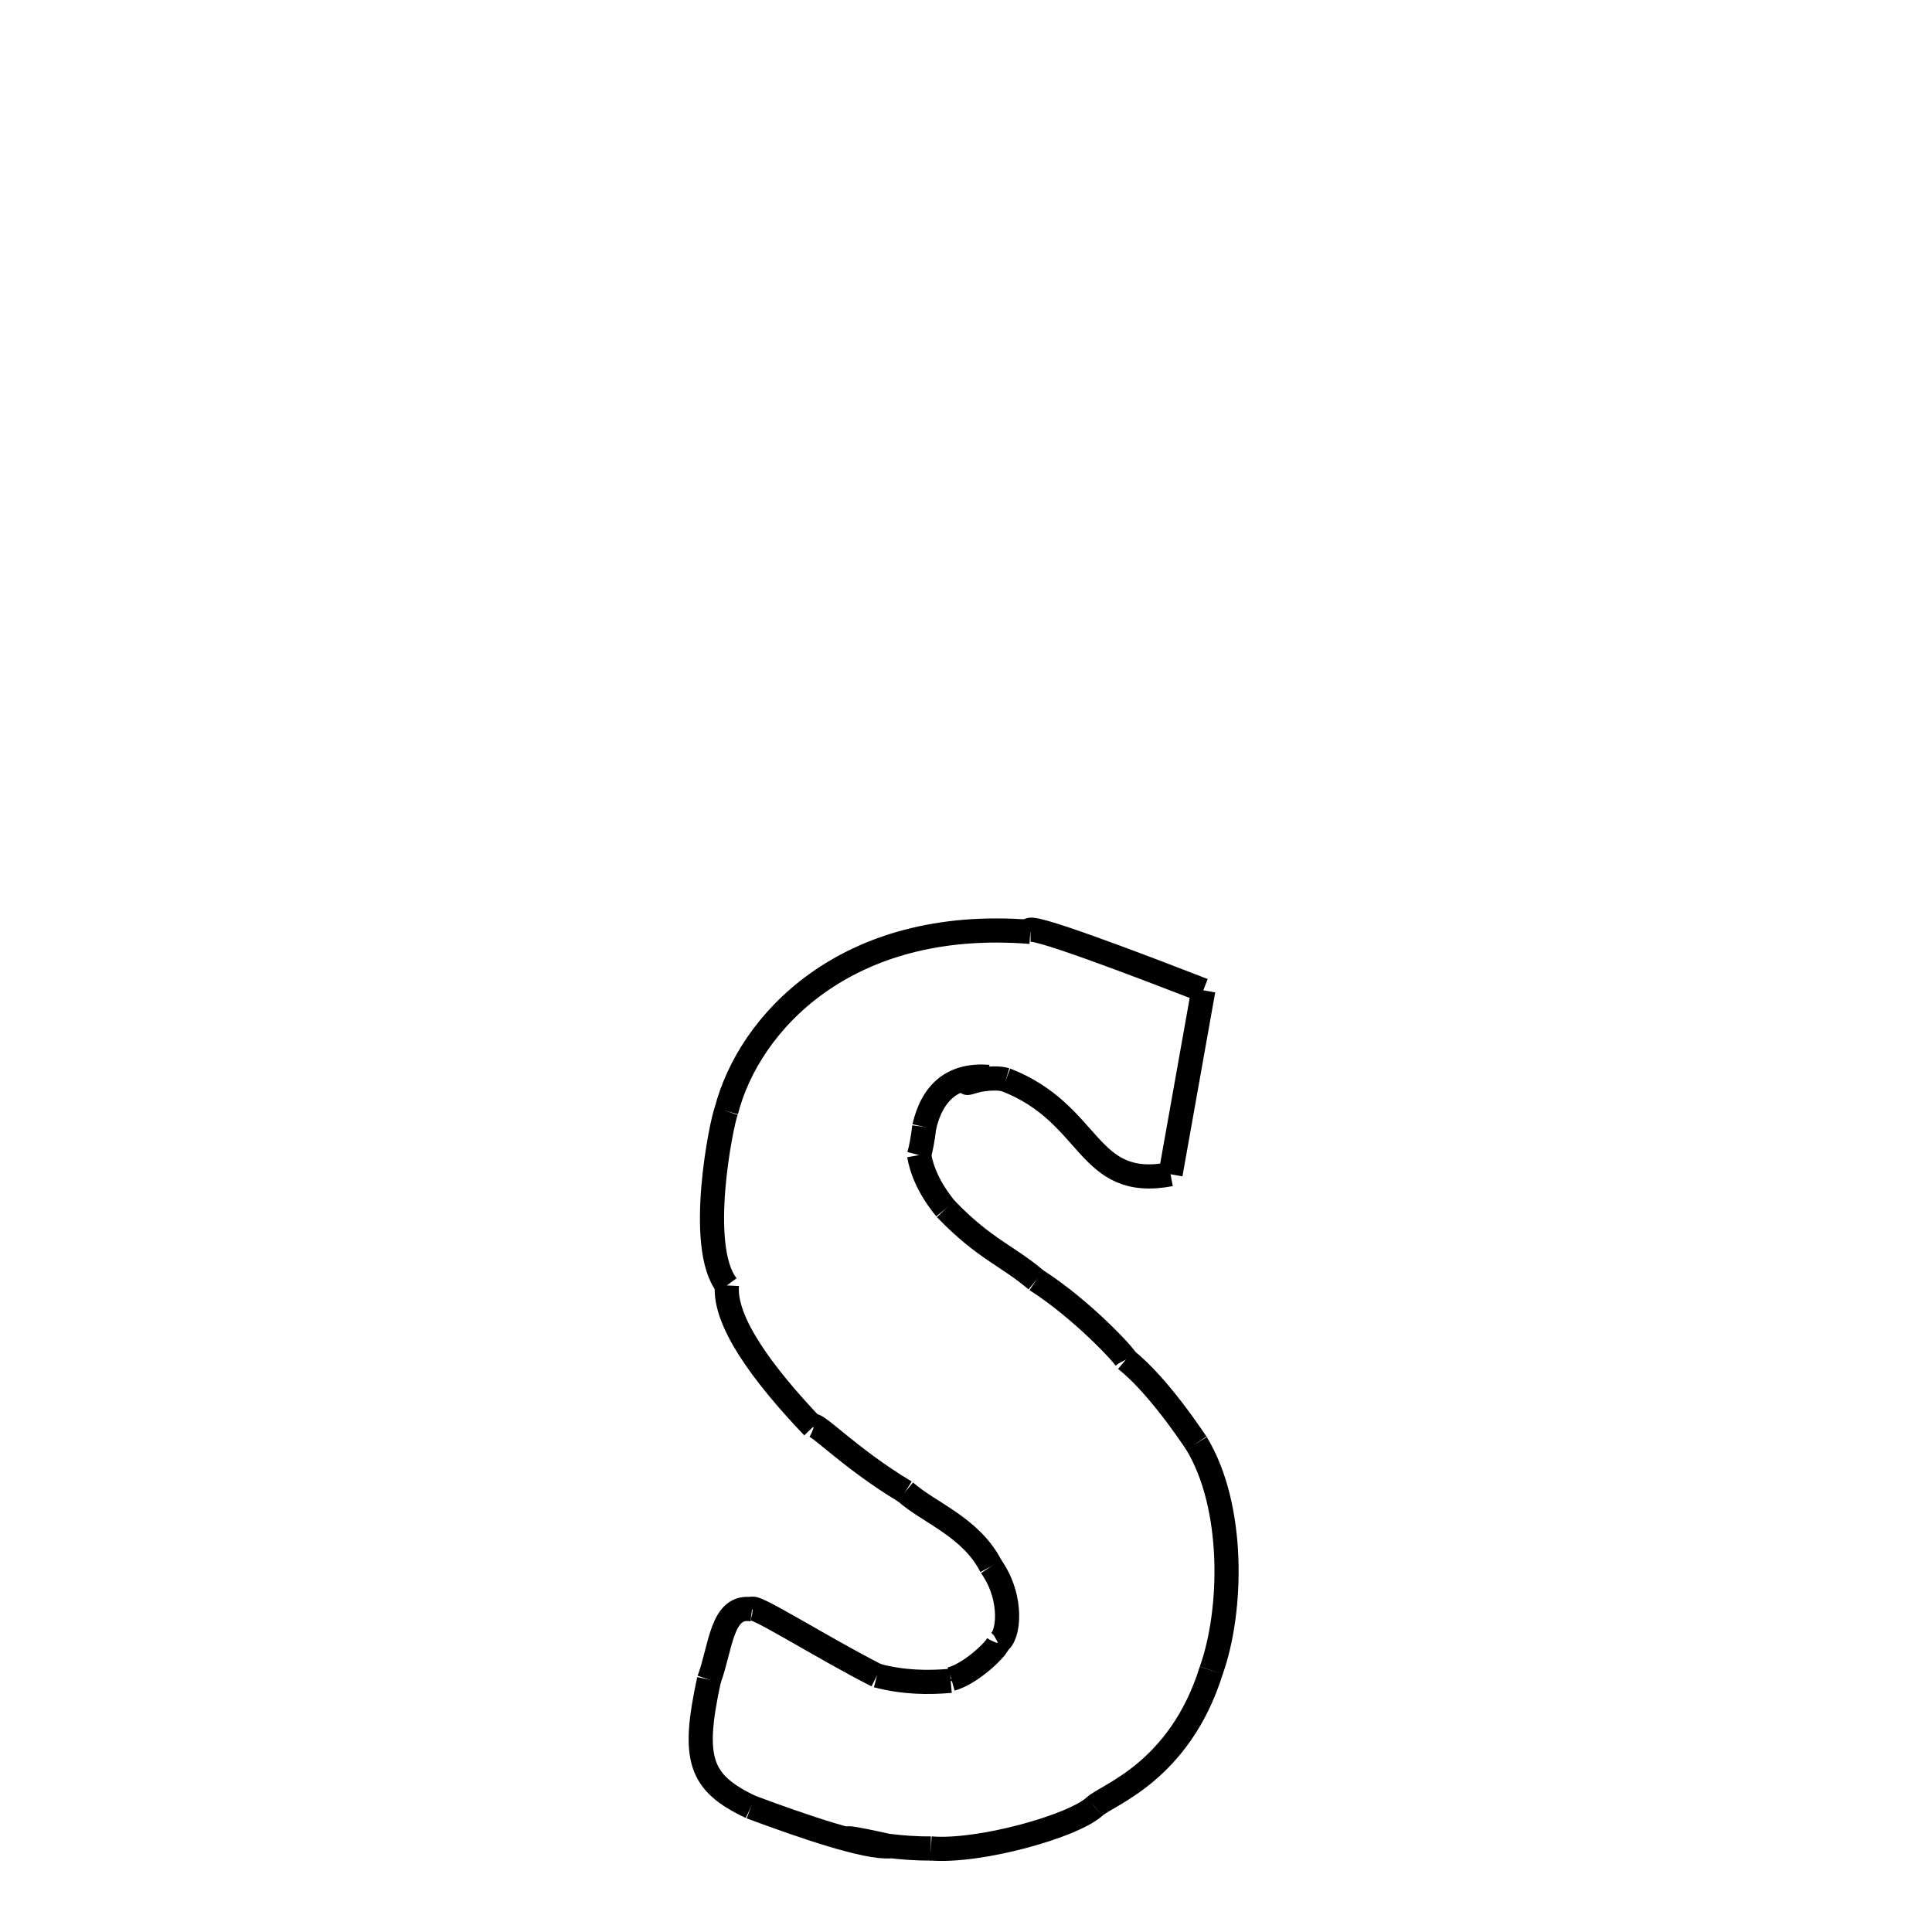 <svg xmlns="http://www.w3.org/2000/svg" xmlns:xlink="http://www.w3.org/1999/xlink" width="50px" height="50px" viewBox="0 0 24 24">
<style type="text/css">
.pen {
	stroke-dashoffset: 0;
	animation-duration: 10s;
	animation-iteration-count: 2;
	animation-timing-function: ease;
}
.path00 {
		stroke-dasharray: 4;
		animation-name: dash00 
}
@keyframes dash00 {
	0.0% {
		stroke-dashoffset: 4;
	}
	5.206% {
		stroke-dashoffset: 0;
	}
}
.path01 {
		stroke-dasharray: 4;
		animation-name: dash01 
}
@keyframes dash01 {
	0%, 5.206% {
		stroke-dashoffset: 4;
	}
	10.421% {
		stroke-dashoffset: 0;
	}
}
.path02 {
		stroke-dasharray: 4;
		animation-name: dash02 
}
@keyframes dash02 {
	0%, 10.421% {
		stroke-dashoffset: 4;
	}
	15.972% {
		stroke-dashoffset: 0;
	}
}
.path03 {
		stroke-dasharray: 1;
		animation-name: dash03 
}
@keyframes dash03 {
	0%, 15.972% {
		stroke-dashoffset: 1;
	}
	17.675% {
		stroke-dashoffset: 0;
	}
}
.path04 {
		stroke-dasharray: 2;
		animation-name: dash04 
}
@keyframes dash04 {
	0%, 17.675% {
		stroke-dashoffset: 2;
	}
	20.203% {
		stroke-dashoffset: 0;
	}
}
.path05 {
		stroke-dasharray: 1;
		animation-name: dash05 
}
@keyframes dash05 {
	0%, 20.203% {
		stroke-dashoffset: 1;
	}
	21.003% {
		stroke-dashoffset: 0;
	}
}
.path06 {
		stroke-dasharray: 1;
		animation-name: dash06 
}
@keyframes dash06 {
	0%, 21.003% {
		stroke-dashoffset: 1;
	}
	22.693% {
		stroke-dashoffset: 0;
	}
}
.path07 {
		stroke-dasharray: 2;
		animation-name: dash07 
}
@keyframes dash07 {
	0%, 22.693% {
		stroke-dashoffset: 2;
	}
	25.918% {
		stroke-dashoffset: 0;
	}
}
.path08 {
		stroke-dasharray: 2;
		animation-name: dash08 
}
@keyframes dash08 {
	0%, 25.918% {
		stroke-dashoffset: 2;
	}
	29.28% {
		stroke-dashoffset: 0;
	}
}
.path09 {
		stroke-dasharray: 2;
		animation-name: dash09 
}
@keyframes dash09 {
	0%, 29.28% {
		stroke-dashoffset: 2;
	}
	32.345% {
		stroke-dashoffset: 0;
	}
}
.path10 {
		stroke-dasharray: 5;
		animation-name: dash10 
}
@keyframes dash10 {
	0%, 32.345% {
		stroke-dashoffset: 5;
	}
	38.871% {
		stroke-dashoffset: 0;
	}
}
.path11 {
		stroke-dasharray: 4;
		animation-name: dash11 
}
@keyframes dash11 {
	0%, 38.871% {
		stroke-dashoffset: 4;
	}
	44.021% {
		stroke-dashoffset: 0;
	}
}
.path12 {
		stroke-dasharray: 4;
		animation-name: dash12 
}
@keyframes dash12 {
	0%, 44.021% {
		stroke-dashoffset: 4;
	}
	48.802% {
		stroke-dashoffset: 0;
	}
}
.path13 {
		stroke-dasharray: 3;
		animation-name: dash13 
}
@keyframes dash13 {
	0%, 48.802% {
		stroke-dashoffset: 3;
	}
	52.289% {
		stroke-dashoffset: 0;
	}
}
.path14 {
		stroke-dasharray: 3;
		animation-name: dash14 
}
@keyframes dash14 {
	0%, 52.289% {
		stroke-dashoffset: 3;
	}
	56.338% {
		stroke-dashoffset: 0;
	}
}
.path15 {
		stroke-dasharray: 3;
		animation-name: dash15 
}
@keyframes dash15 {
	0%, 56.338% {
		stroke-dashoffset: 3;
	}
	60.548% {
		stroke-dashoffset: 0;
	}
}
.path16 {
		stroke-dasharray: 2;
		animation-name: dash16 
}
@keyframes dash16 {
	0%, 60.548% {
		stroke-dashoffset: 2;
	}
	63.076% {
		stroke-dashoffset: 0;
	}
}
.path17 {
		stroke-dasharray: 3;
		animation-name: dash17 
}
@keyframes dash17 {
	0%, 63.076% {
		stroke-dashoffset: 3;
	}
	67.05% {
		stroke-dashoffset: 0;
	}
}
.path18 {
		stroke-dasharray: 1;
		animation-name: dash18 
}
@keyframes dash18 {
	0%, 67.05% {
		stroke-dashoffset: 1;
	}
	69.124% {
		stroke-dashoffset: 0;
	}
}
.path19 {
		stroke-dasharray: 1;
		animation-name: dash19 
}
@keyframes dash19 {
	0%, 69.124% {
		stroke-dashoffset: 1;
	}
	69.178% {
		stroke-dashoffset: 0;
	}
}
.path20 {
		stroke-dasharray: 1;
		animation-name: dash20 
}
@keyframes dash20 {
	0%, 69.178% {
		stroke-dashoffset: 1;
	}
	70.866% {
		stroke-dashoffset: 0;
	}
}
.path21 {
		stroke-dasharray: 2;
		animation-name: dash21 
}
@keyframes dash21 {
	0%, 70.866% {
		stroke-dashoffset: 2;
	}
	73.164% {
		stroke-dashoffset: 0;
	}
}
.path22 {
		stroke-dasharray: 2;
		animation-name: dash22 
}
@keyframes dash22 {
	0%, 73.164% {
		stroke-dashoffset: 2;
	}
	76.375% {
		stroke-dashoffset: 0;
	}
}
.path23 {
		stroke-dasharray: 2;
		animation-name: dash23 
}
@keyframes dash23 {
	0%, 76.375% {
		stroke-dashoffset: 2;
	}
	79.579% {
		stroke-dashoffset: 0;
	}
}
.path24 {
		stroke-dasharray: 4;
		animation-name: dash24 
}
@keyframes dash24 {
	0%, 79.579% {
		stroke-dashoffset: 4;
	}
	84.305% {
		stroke-dashoffset: 0;
	}
}
.path25 {
		stroke-dasharray: 4;
		animation-name: dash25 
}
@keyframes dash25 {
	0%, 84.305% {
		stroke-dashoffset: 4;
	}
	89.284% {
		stroke-dashoffset: 0;
	}
}
.path26 {
		stroke-dasharray: 9;
		animation-name: dash26 
}
@keyframes dash26 {
	0%, 89.284% {
		stroke-dashoffset: 9;
	}
	100.0% {
		stroke-dashoffset: 0;
	}
}
</style>
<path class="pen path00" d="M 12.799 11.576 C 12.641 11.411 14.272 12.039 14.948 12.302 " fill="none" stroke="black" stroke-width="0.3"></path>
<path class="pen path01" d="M 14.948 12.302 L 14.541 14.587 " fill="none" stroke="black" stroke-width="0.3"></path>
<path class="pen path02" d="M 14.541 14.587 C 13.485 14.786 13.582 13.837 12.495 13.414 " fill="none" stroke="black" stroke-width="0.3"></path>
<path class="pen path03" d="M 12.495 13.414 C 12.227 13.335 11.698 13.565 12.279 13.377 " fill="none" stroke="black" stroke-width="0.3"></path>
<path class="pen path04" d="M 12.279 13.377 C 11.842 13.343 11.582 13.562 11.481 13.999 " fill="none" stroke="black" stroke-width="0.3"></path>
<path class="pen path05" d="M 11.481 13.999 C 11.464 14.147 11.439 14.277 11.417 14.349 " fill="none" stroke="black" stroke-width="0.3"></path>
<path class="pen path06" d="M 11.417 14.349 C 11.452 14.545 11.542 14.763 11.747 15.016 " fill="none" stroke="black" stroke-width="0.3"></path>
<path class="pen path07" d="M 11.747 15.016 C 12.227 15.516 12.52 15.6 12.872 15.902 " fill="none" stroke="black" stroke-width="0.3"></path>
<path class="pen path08" d="M 12.872 15.902 C 13.438 16.263 13.98 16.848 13.986 16.89 " fill="none" stroke="black" stroke-width="0.3"></path>
<path class="pen path09" d="M 13.986 16.89 C 14.171 17.037 14.468 17.342 14.863 17.929 " fill="none" stroke="black" stroke-width="0.3"></path>
<path class="pen path10" d="M 14.863 17.929 C 15.342 18.719 15.311 20.008 15.047 20.75 " fill="none" stroke="black" stroke-width="0.3"></path>
<path class="pen path11" d="M 15.047 20.75 C 14.651 22.016 13.748 22.297 13.597 22.442 " fill="none" stroke="black" stroke-width="0.3"></path>
<path class="pen path12" d="M 13.597 22.442 C 13.324 22.689 12.163 23.012 11.564 22.962 " fill="none" stroke="black" stroke-width="0.3"></path>
<path class="pen path13" d="M 11.564 22.962 C 10.843 22.974 9.97 22.692 11.055 22.935 " fill="none" stroke="black" stroke-width="0.3"></path>
<path class="pen path14" d="M 11.055 22.935 C 10.765 22.959 9.986 22.693 9.328 22.448 " fill="none" stroke="black" stroke-width="0.3"></path>
<path class="pen path15" d="M 9.328 22.448 C 8.691 22.145 8.592 21.857 8.808 20.865 " fill="none" stroke="black" stroke-width="0.3"></path>
<path class="pen path16" d="M 8.808 20.865 C 8.957 20.467 8.96 19.926 9.342 19.992 " fill="none" stroke="black" stroke-width="0.3"></path>
<path class="pen path17" d="M 9.342 19.992 C 9.336 19.91 10.215 20.47 10.894 20.815 " fill="none" stroke="black" stroke-width="0.3"></path>
<path class="pen path18" d="M 10.894 20.815 C 11.224 20.901 11.527 20.905 11.81 20.88 " fill="none" stroke="black" stroke-width="0.3"></path>
<path class="pen path19" d="M 11.81 20.88 C 11.812 20.872 11.814 20.865 11.818 20.857 " fill="none" stroke="black" stroke-width="0.3"></path>
<path class="pen path20" d="M 11.818 20.857 C 12.084 20.783 12.42 20.443 12.396 20.405 " fill="none" stroke="black" stroke-width="0.3"></path>
<path class="pen path21" d="M 12.396 20.405 C 12.533 20.346 12.593 19.855 12.311 19.458 " fill="none" stroke="black" stroke-width="0.3"></path>
<path class="pen path22" d="M 12.311 19.458 C 12.062 18.969 11.543 18.795 11.246 18.531 " fill="none" stroke="black" stroke-width="0.3"></path>
<path class="pen path23" d="M 11.246 18.531 C 10.534 18.105 10.09 17.618 10.099 17.727 " fill="none" stroke="black" stroke-width="0.3"></path>
<path class="pen path24" d="M 10.099 17.727 C 9.458 17.054 8.993 16.409 9.03 15.968 " fill="none" stroke="black" stroke-width="0.3"></path>
<path class="pen path25" d="M 9.03 15.968 C 8.647 15.483 8.968 13.922 9.022 13.802 " fill="none" stroke="black" stroke-width="0.3"></path>
<path class="pen path26" d="M 9.022 13.802 C 9.299 12.718 10.498 11.393 12.799 11.576 " fill="none" stroke="black" stroke-width="0.3"></path>
</svg>
